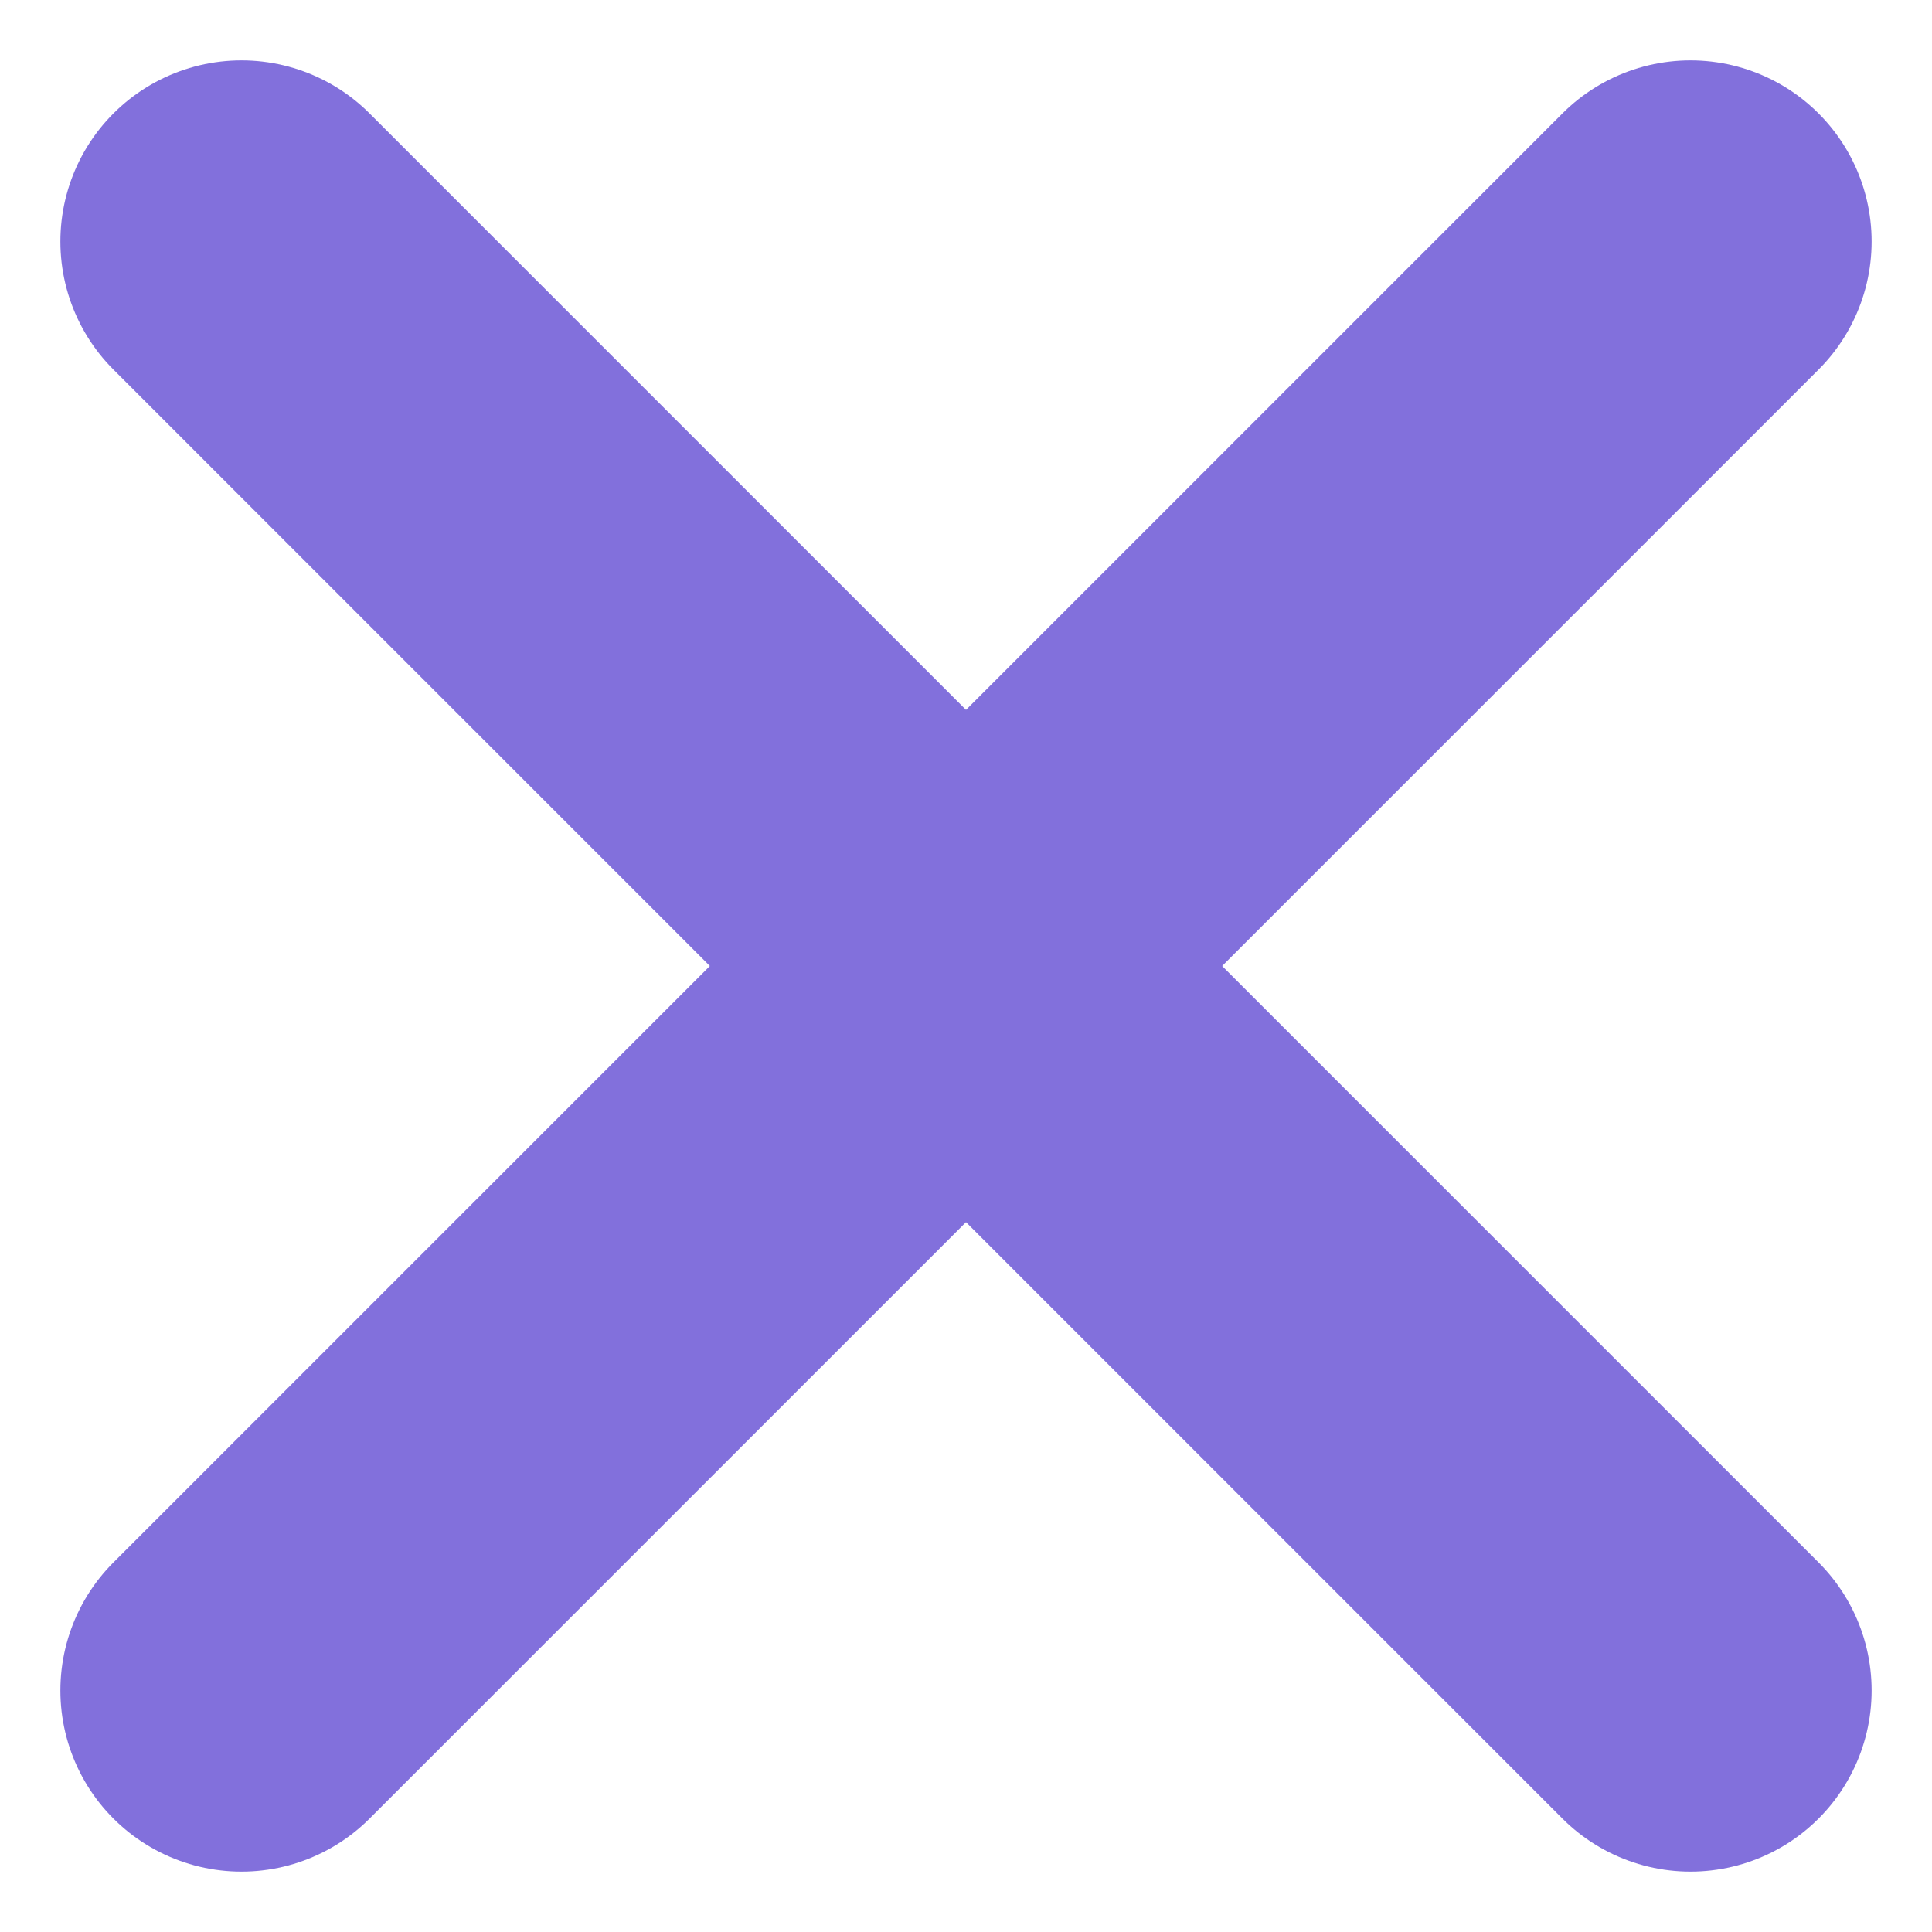 <svg width="8" height="8" viewBox="0 0 8 8" fill="none" xmlns="http://www.w3.org/2000/svg">
<path d="M7 1L1 7" stroke="#8270DC" stroke-width="1.5" stroke-linecap="round" stroke-linejoin="round"/>
<path d="M1 1L7 7" stroke="#8270DC" stroke-width="1.5" stroke-linecap="round" stroke-linejoin="round"/>
</svg>
